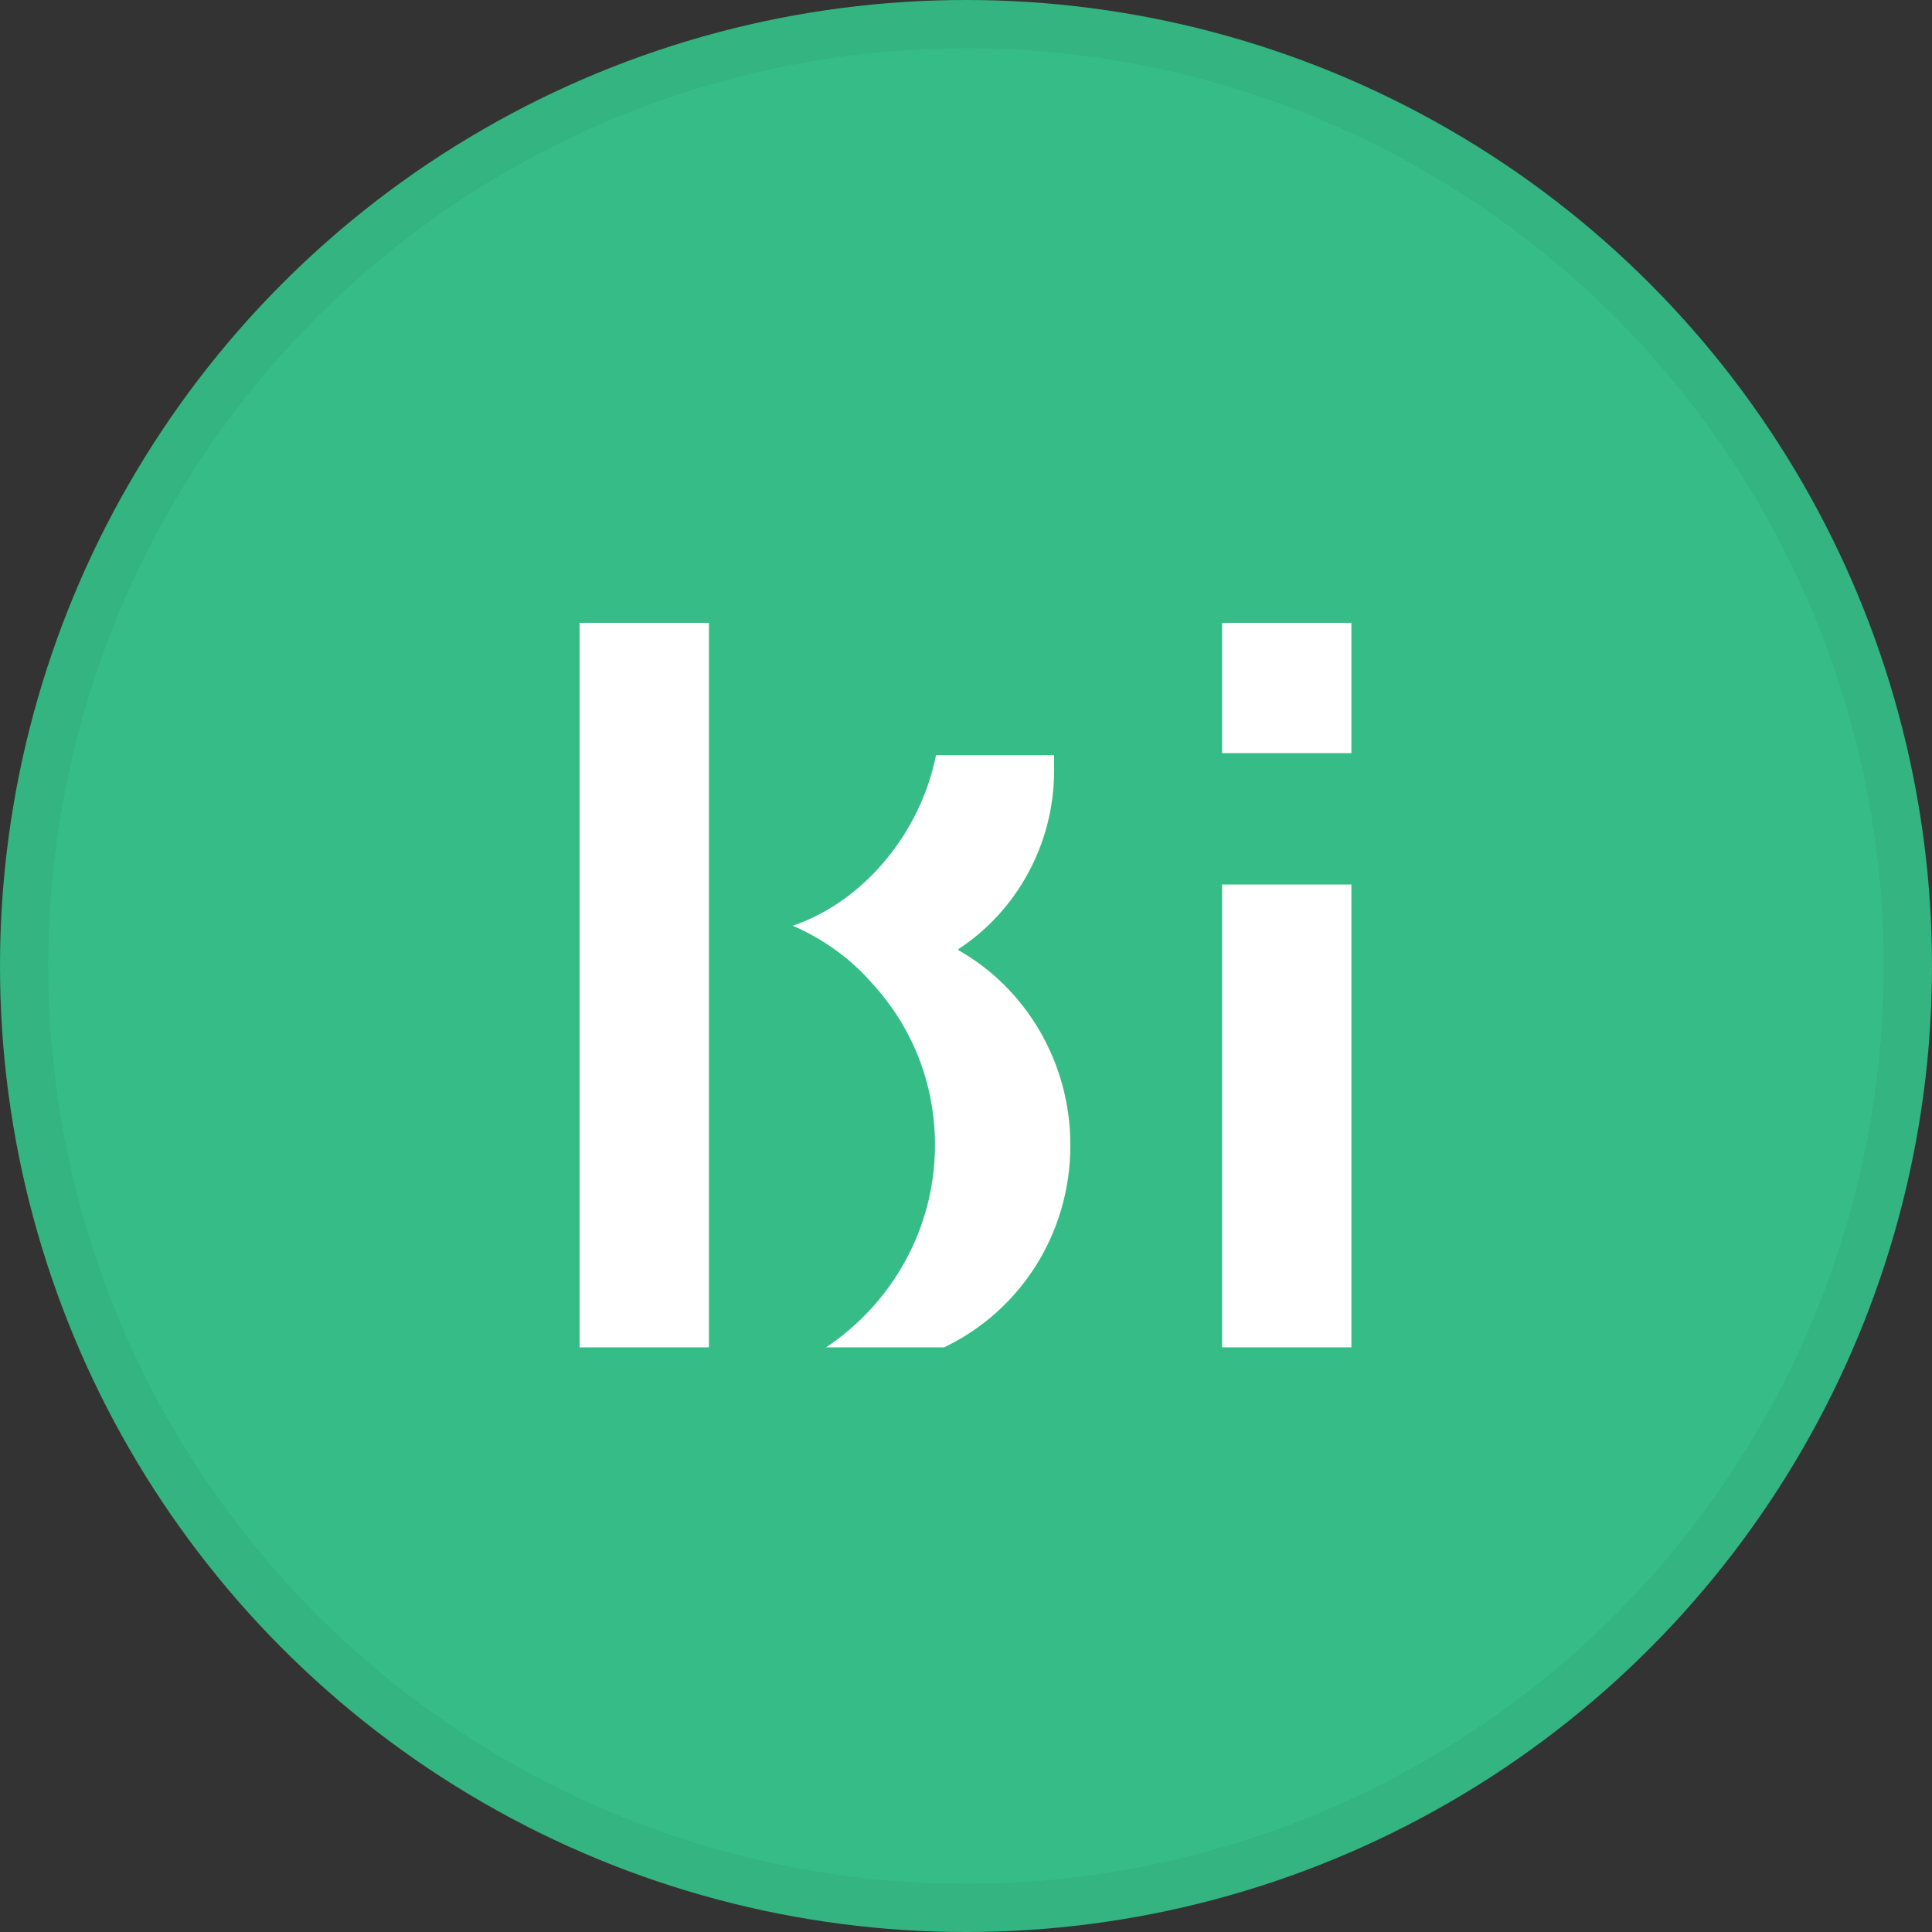 <svg width="40" height="40" viewBox="0 0 40 40" fill="none" xmlns="http://www.w3.org/2000/svg">
<rect x="0" y="0" width="40" height="40" fill="#333333" stroke="none"/>
<circle cx="20" cy="20" r="20" fill="#36BD87"/>
<g clip-path="url(#clip0_26526_47890)">
<path d="M14.698 12.895H12V27.895H14.677V12.895H14.698Z" fill="white"/>
<path d="M28 12.895H25.302V15.593H27.979V12.895H28Z" fill="white"/>
<path d="M19.842 19.651C21.044 18.865 21.824 17.484 21.824 15.954V15.635H19.379C19.062 17.229 17.903 18.652 16.427 19.162H16.406C17.039 19.438 17.608 19.842 18.05 20.352C18.873 21.244 19.358 22.413 19.358 23.709C19.358 25.451 18.451 27.002 17.102 27.895H19.547C21.107 27.151 22.161 25.557 22.161 23.709C22.161 21.988 21.234 20.458 19.842 19.672V19.651Z" fill="white"/>
<path d="M28 18.312H25.302V27.895H27.979V18.312H28Z" fill="white"/>
</g>
<circle cx="20" cy="20" r="19.5" stroke="black" stroke-opacity="0.05"/>
<defs>
<clipPath id="clip0_26526_47890">
<rect width="16" height="15" fill="white" transform="translate(12 12.895)"/>
</clipPath>
</defs>
</svg>
